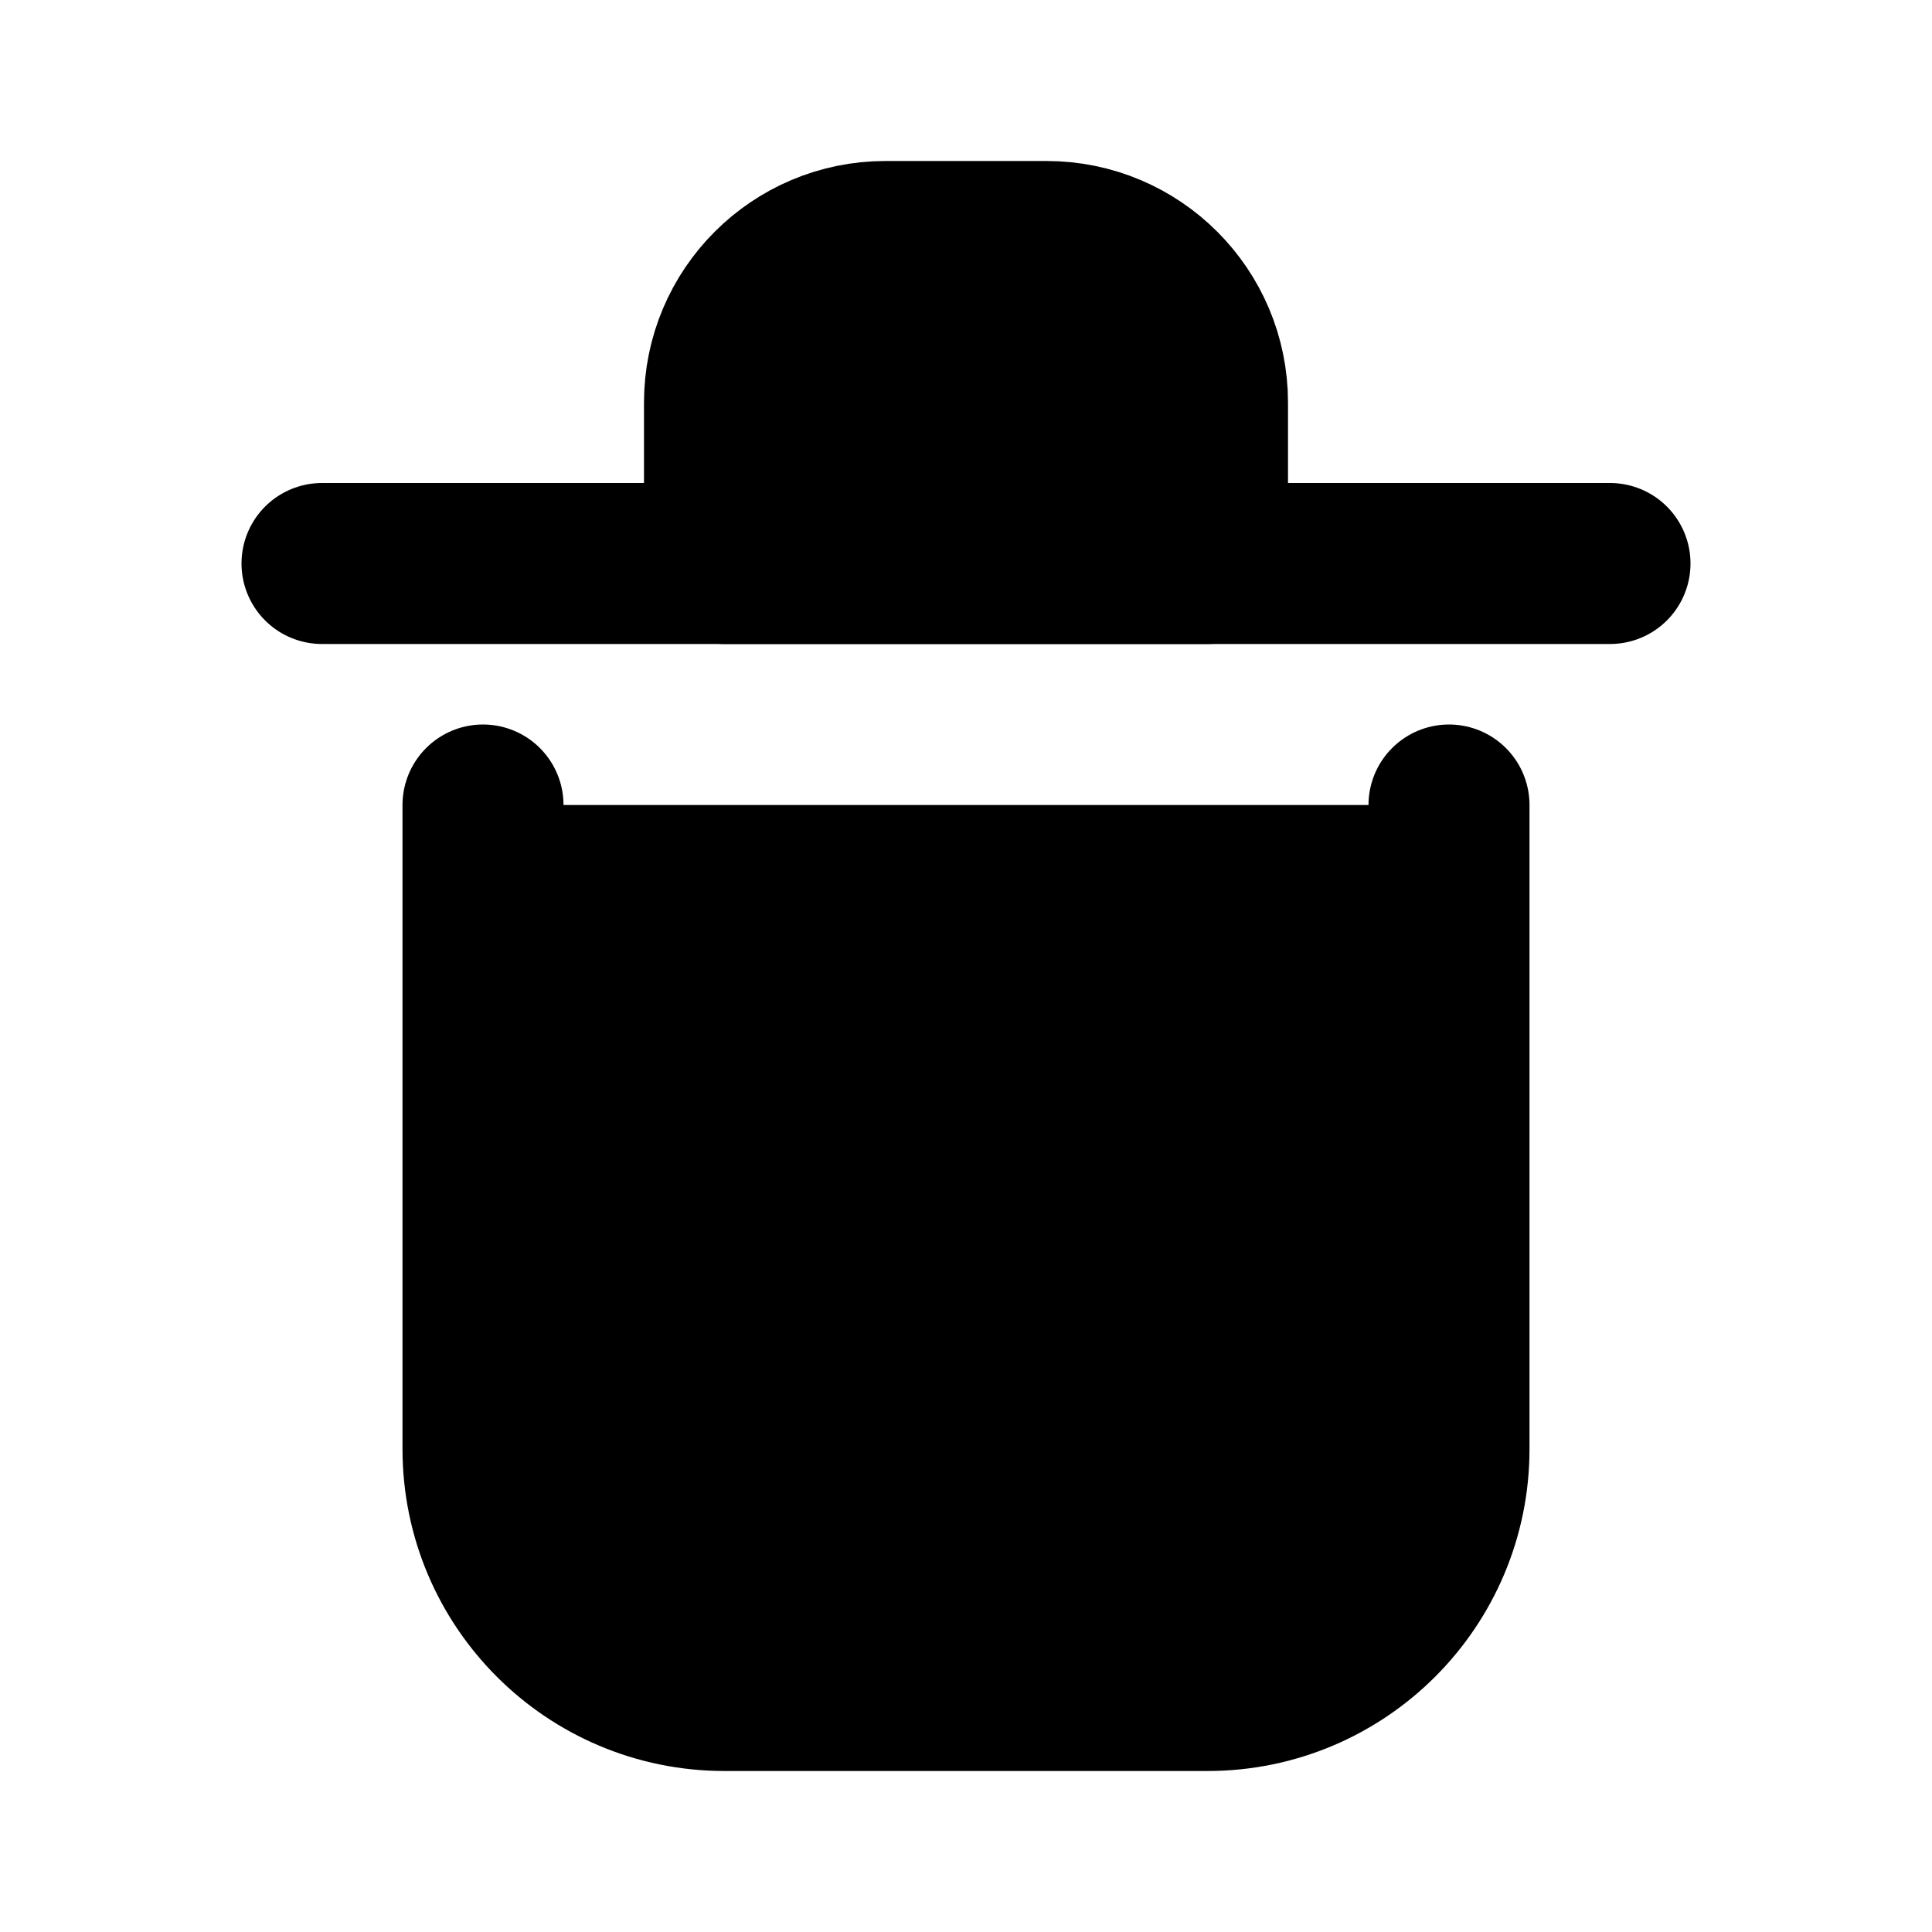 <?xml version="1.0" encoding="utf-8"?><!-- Uploaded to: SVG Repo, www.svgrepo.com, Generator: SVG Repo Mixer Tools -->
<svg width="800px" height="800px" viewBox="0 0 24 24" fill="currentColor" xmlns="http://www.w3.org/2000/svg">
<path d="M10 12V17" stroke="currentColor" stroke-width="2" stroke-linecap="round" stroke-linejoin="round"/>
<path d="M14 12V17" stroke="currentColor" stroke-width="2" stroke-linecap="round" stroke-linejoin="round"/>
<path d="M4 7H20" stroke="currentColor" stroke-width="2" stroke-linecap="round" stroke-linejoin="round"/>
<path d="M6 10V18C6 19.657 7.343 21 9 21H15C16.657 21 18 19.657 18 18V10" stroke="currentColor" stroke-width="2" stroke-linecap="round" stroke-linejoin="round"/>
<path d="M9 5C9 3.895 9.895 3 11 3H13C14.105 3 15 3.895 15 5V7H9V5Z" stroke="currentColor" stroke-width="2" stroke-linecap="round" stroke-linejoin="round"/>
</svg>
